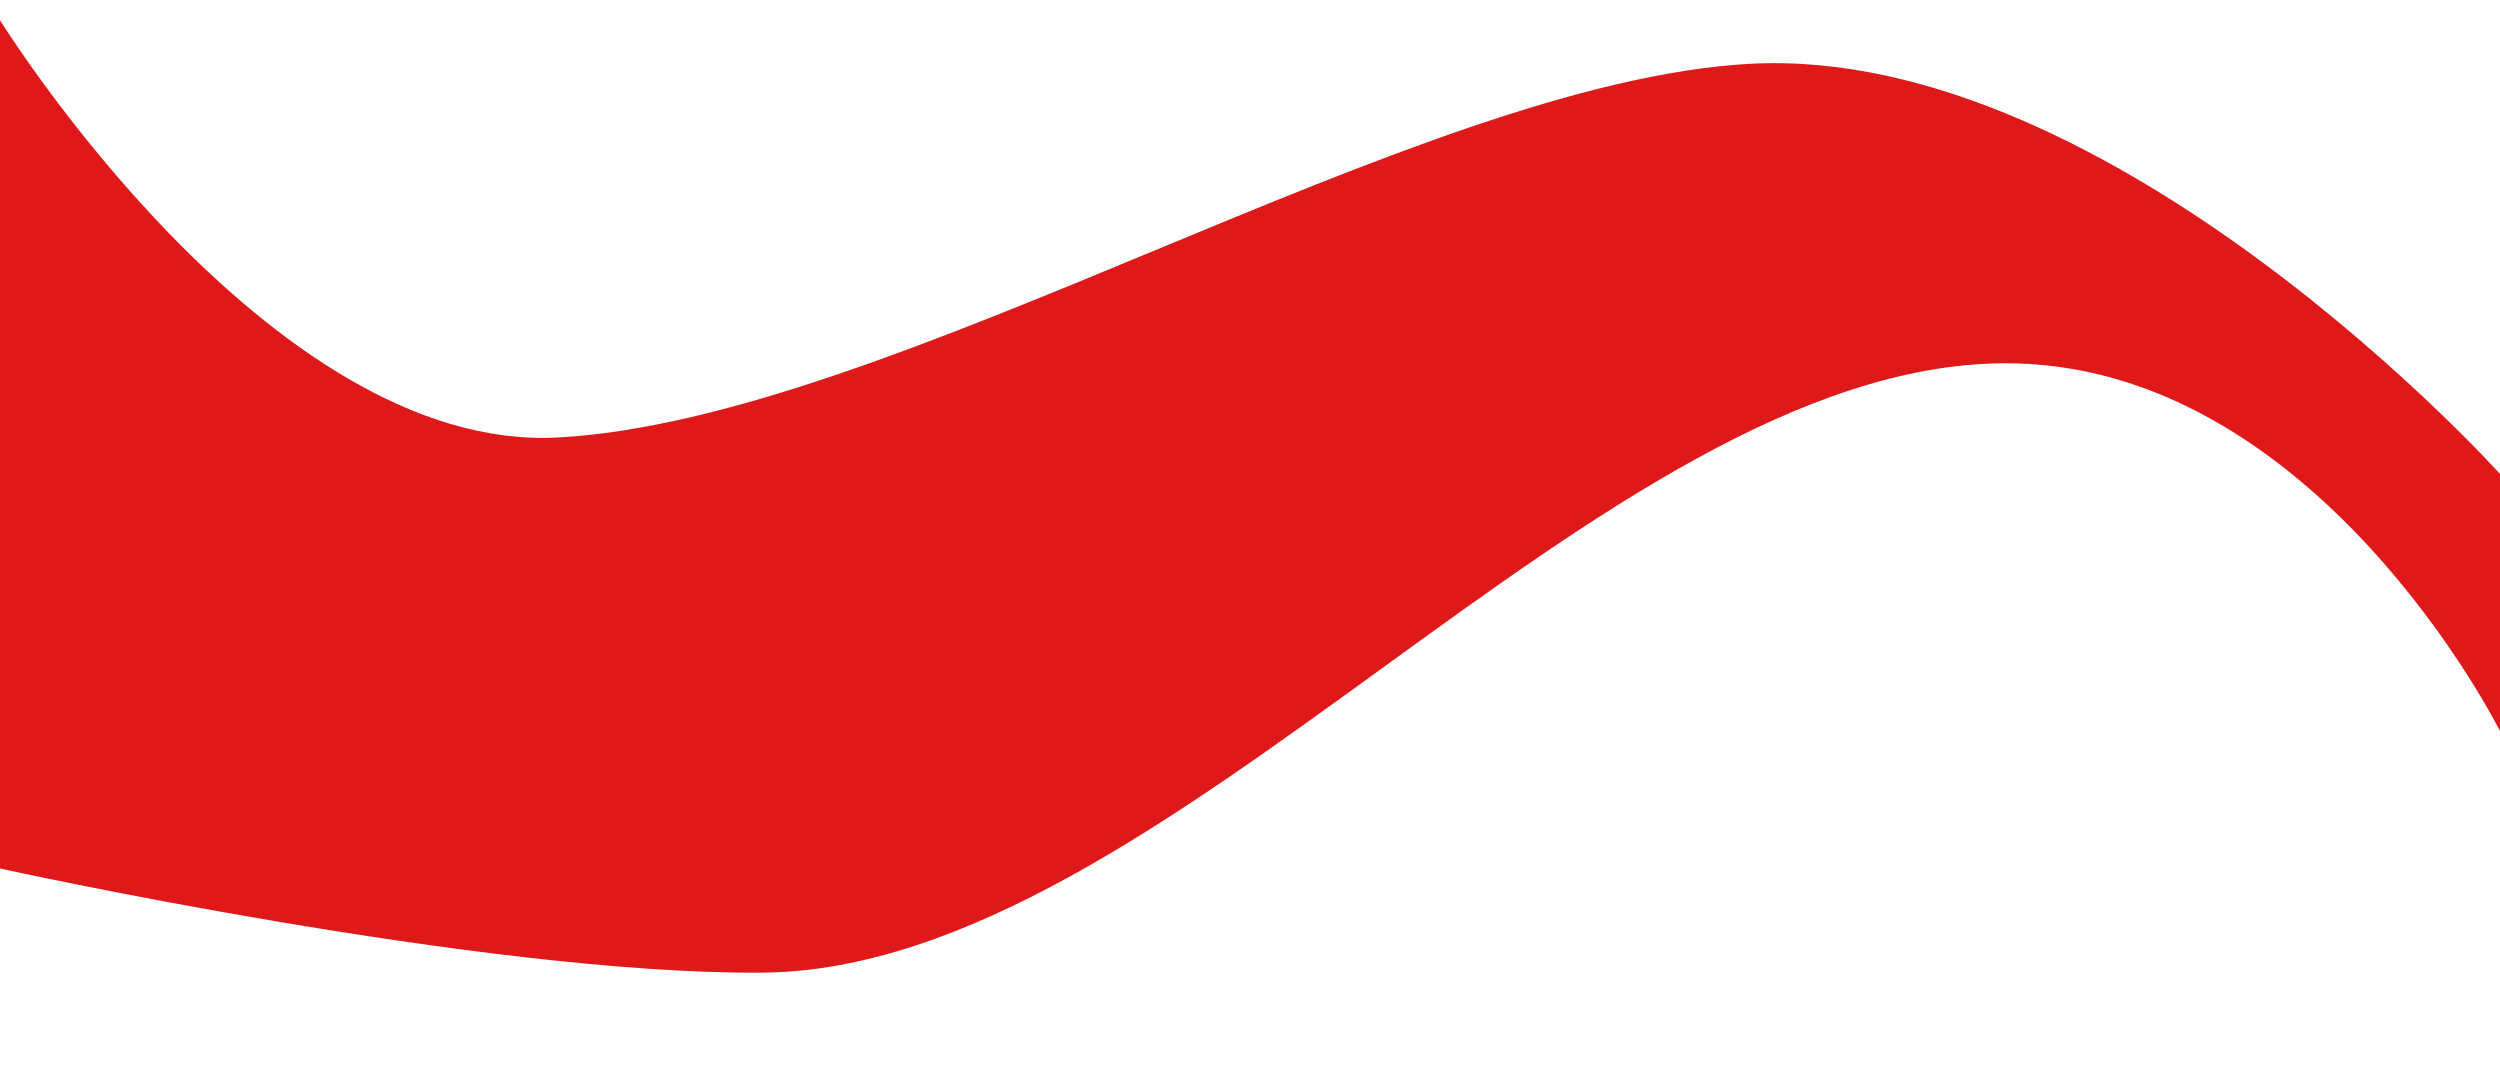 <svg width="1920" height="820" viewBox="0 0 1920 820" fill="none" xmlns="http://www.w3.org/2000/svg">
<path d="M0 15.5C0 15.5 205.893 347.614 428 336C685.061 322.558 1086.96 62.921 1344 49C1623.16 33.88 1920 364 1920 364V561.5C1920 561.5 1778.51 277.791 1539 279C1228.09 280.57 896.4 744.429 585.5 747C371.241 748.772 0 667 0 667V15.5Z" fill="#DF1919"/>
</svg>
